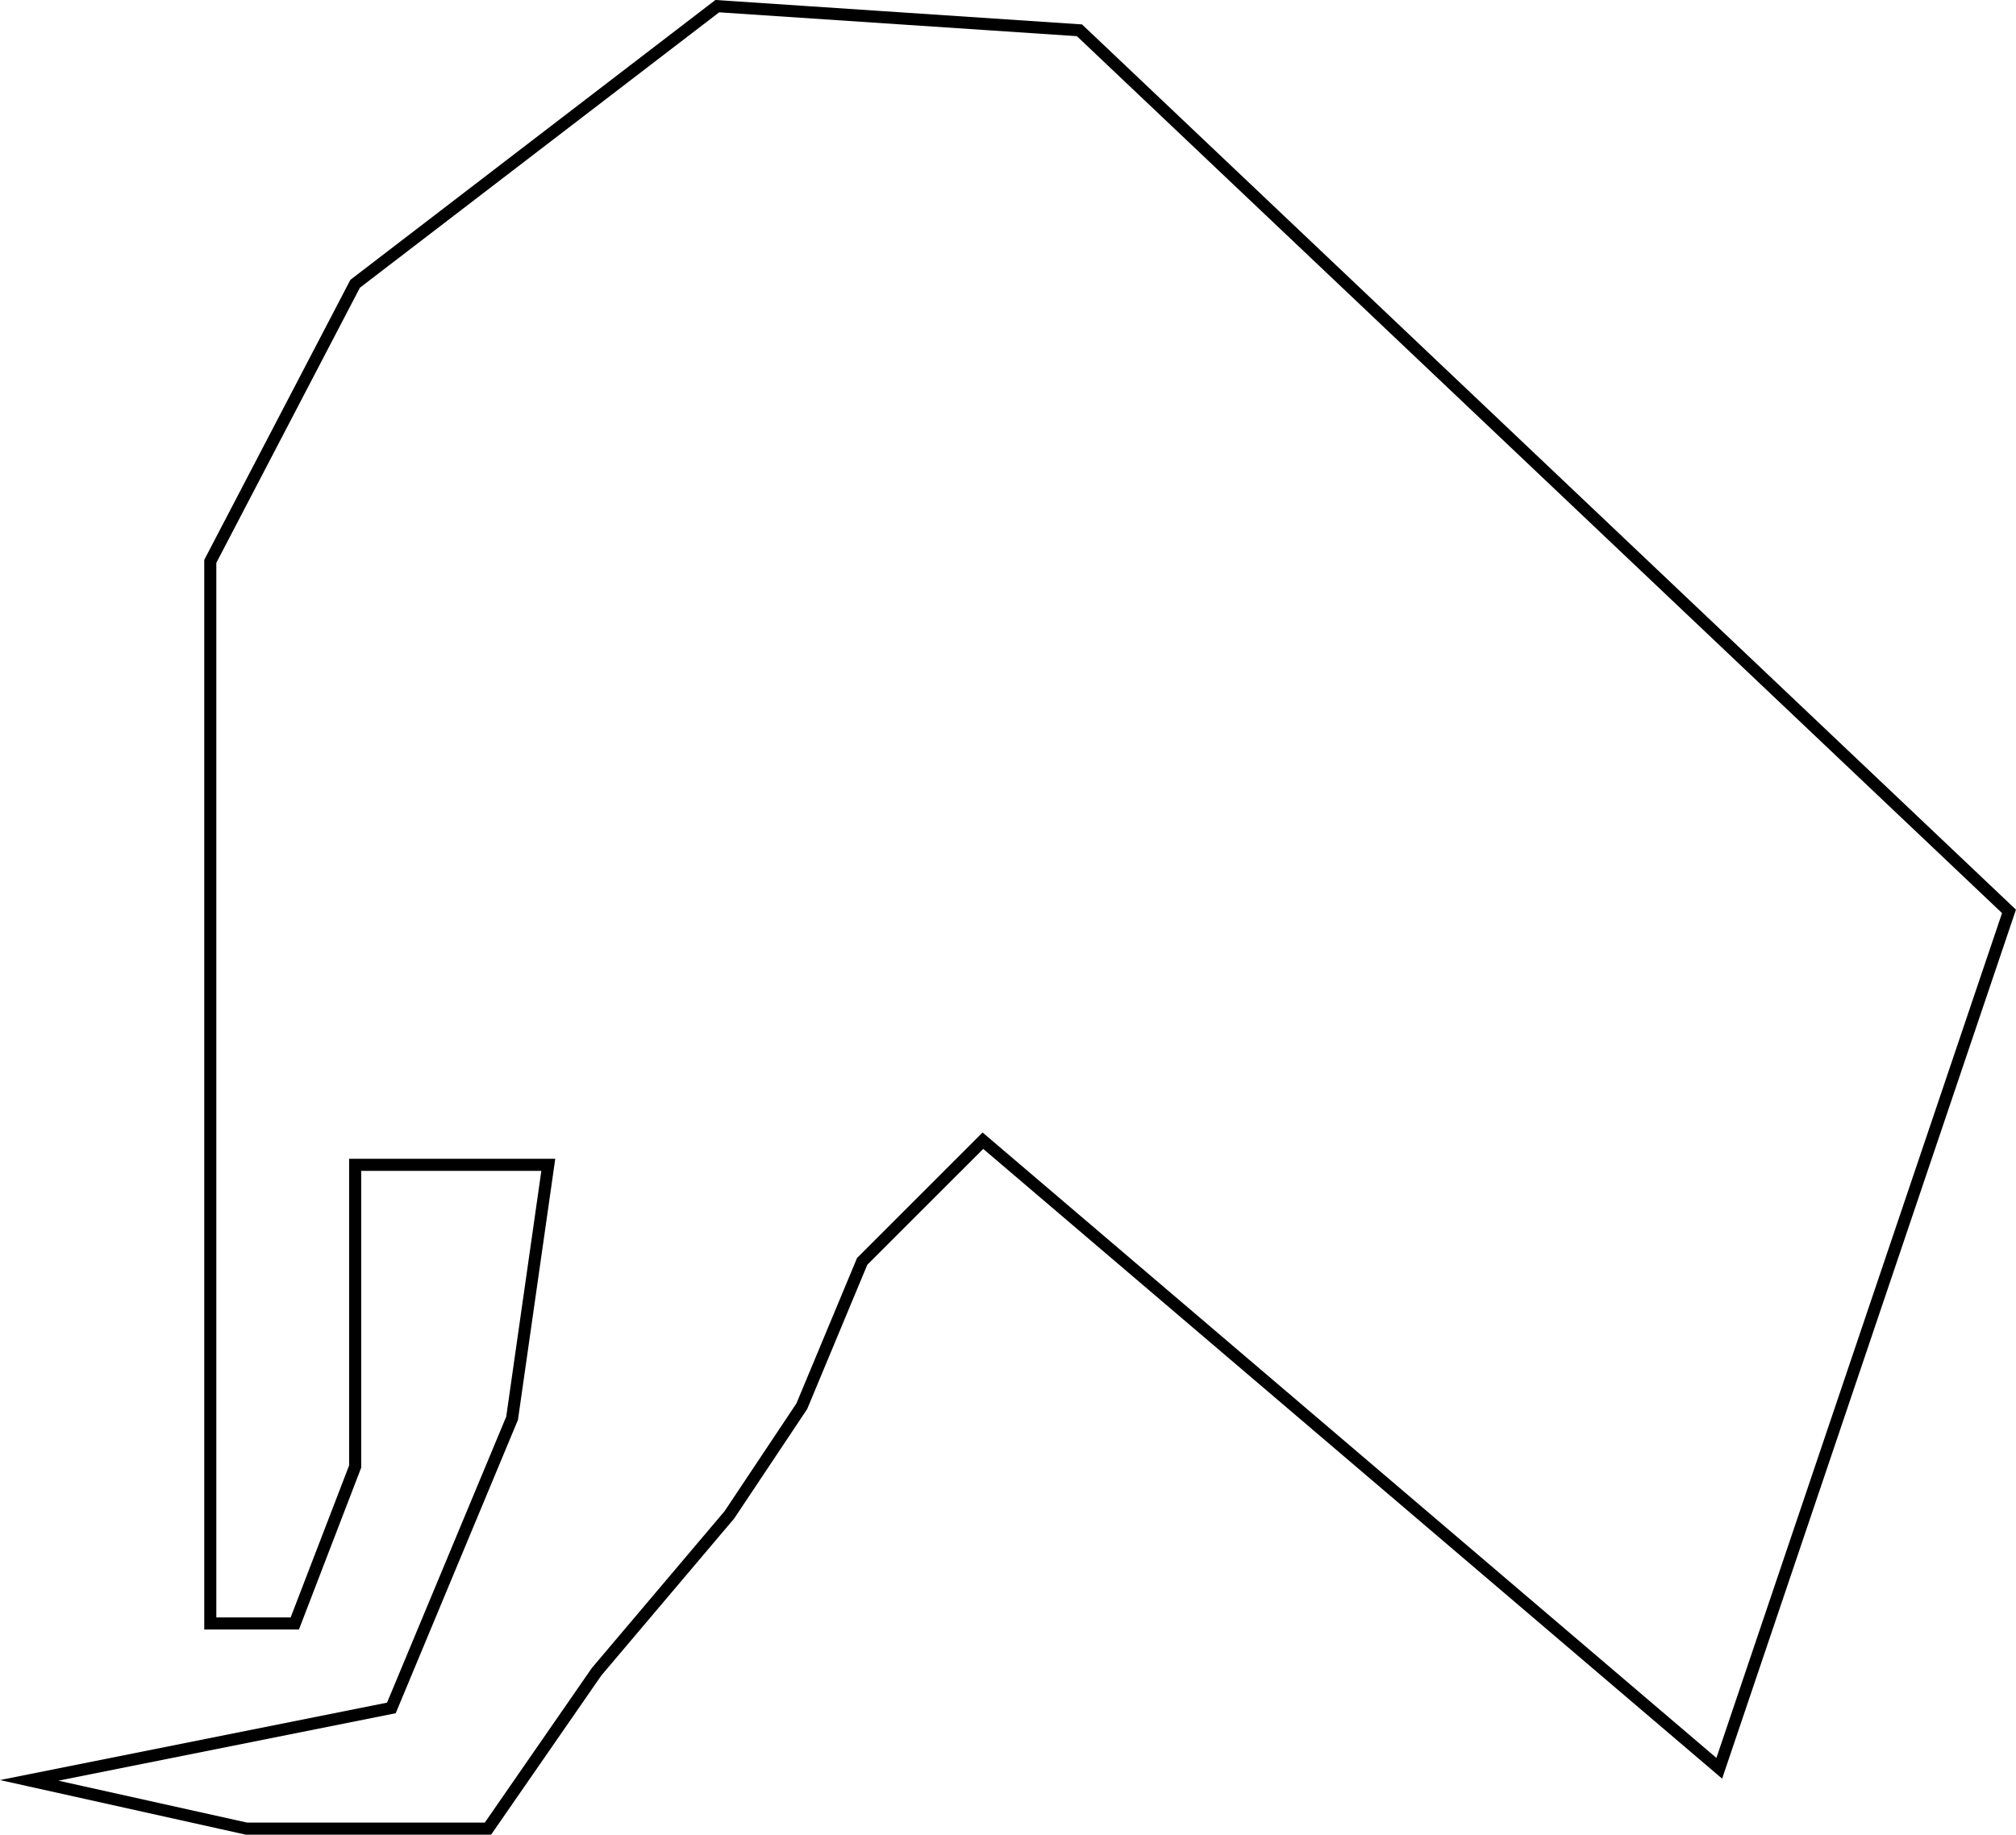<svg xmlns="http://www.w3.org/2000/svg" viewBox="0 0 167 152.01"><defs><style>.cls-1{fill:none;stroke:#000;stroke-miterlimit:10;}</style></defs><title>blob1</title><g id="Layer_2" data-name="Layer 2"><g id="Layer_1-2" data-name="Layer 1"><polygon class="cls-1" points="17.42 134.51 17.42 112.51 17.42 80.51 17.42 46.51 29.42 23.51 59.42 0.51 89.42 2.51 166.42 75.51 142.42 146.51 81.42 94.51 71.42 104.51 66.42 116.51 60.42 125.51 49.42 138.51 40.42 151.51 20.42 151.51 2.42 147.51 32.42 141.51 42.42 117.51 45.42 96.51 29.42 96.51 29.42 121.51 24.42 134.51 17.42 134.51"/></g></g></svg>